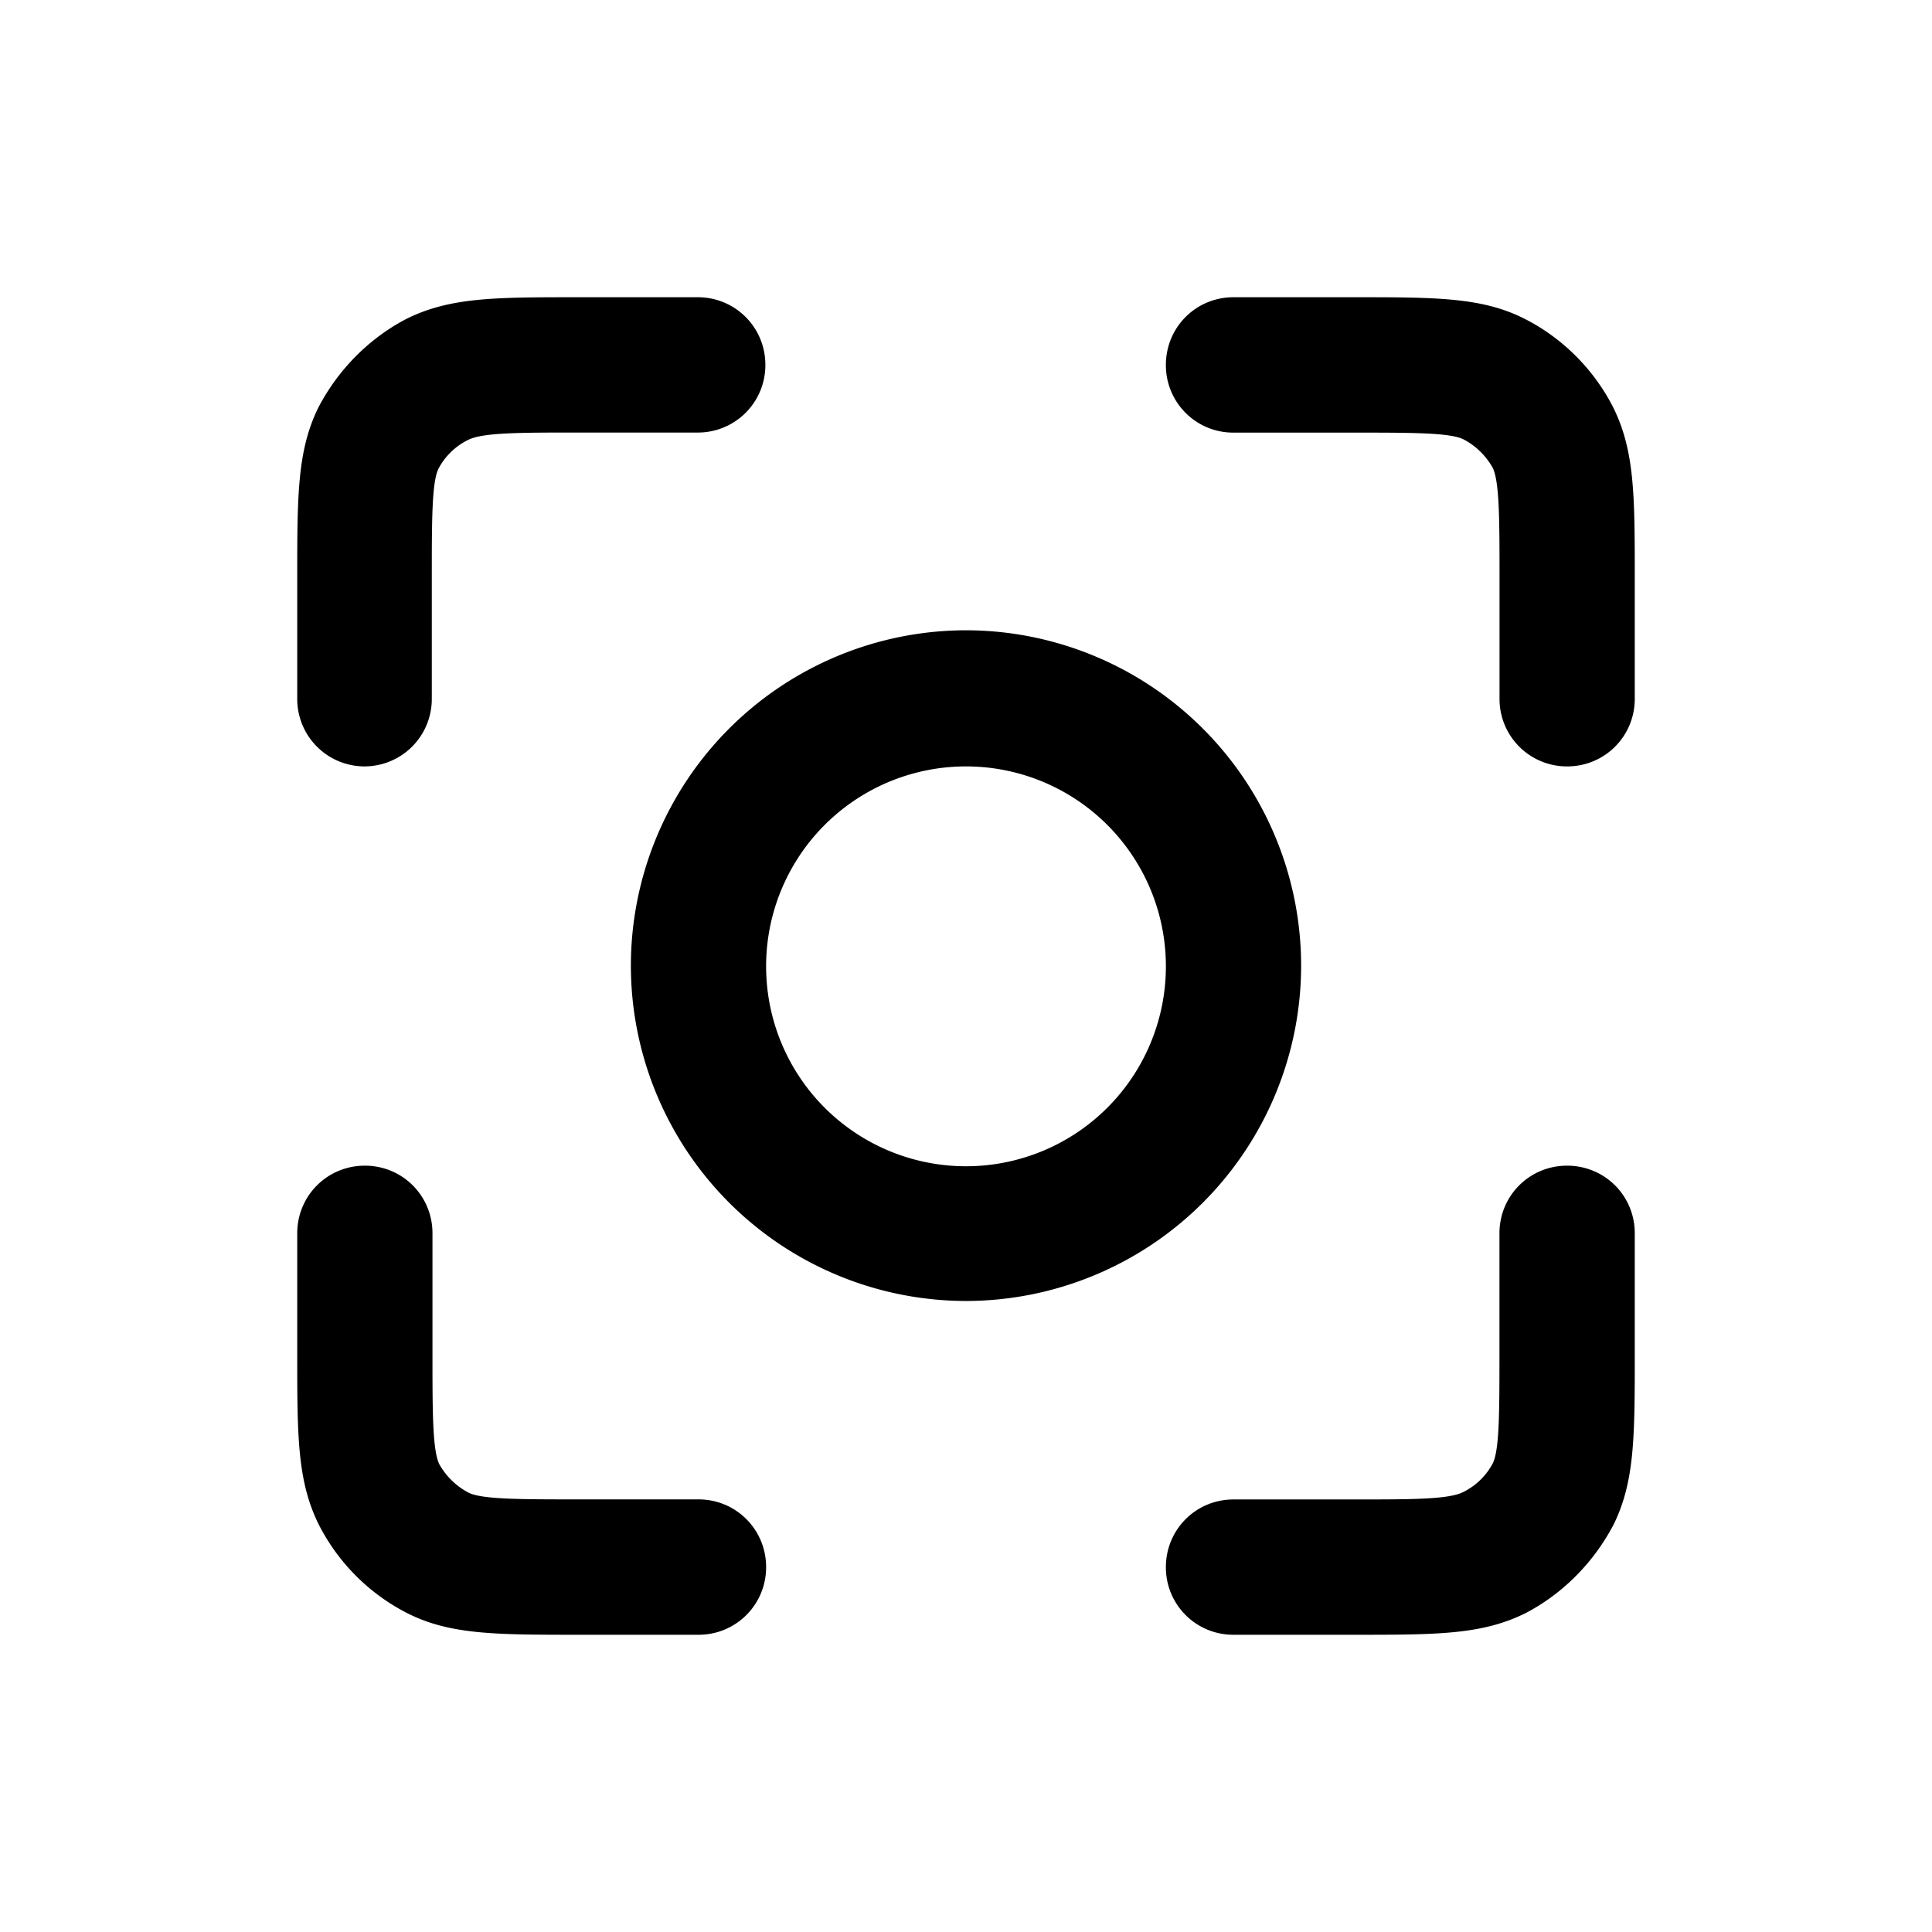 <svg xmlns="http://www.w3.org/2000/svg" width="26" height="26" fill="currentColor" class="sym sym-grid-03" viewBox="0 0 26 26">
  <path d="M16.6 22a.906.906 0 0 1-.91-.91c0-.506.404-.911.91-.911h1.618c.779 0 1.284 0 1.476-.101a.9.9 0 0 0 .395-.385c.09-.182.09-.698.09-1.477v-1.619c0-.506.405-.91.91-.91.507 0 .911.404.911.91v1.619c0 1.113 0 1.72-.283 2.297-.263.505-.678.93-1.183 1.194-.587.293-1.194.293-2.306.293zm-7.2 0H7.782c-1.112 0-1.73 0-2.306-.293a2.73 2.73 0 0 1-1.183-1.184C4 19.936 4 19.329 4 18.216v-1.619c0-.506.405-.91.91-.91.506 0 .91.404.91.91v1.619c0 .779 0 1.295.091 1.487a.97.97 0 0 0 .395.385c.182.09.697.09 1.476.09H9.4c.506 0 .91.406.91.911A.907.907 0 0 1 9.4 22m3.6-4.492a4.516 4.516 0 0 1-4.51-4.513A4.516 4.516 0 0 1 13 8.482a4.516 4.516 0 0 1 4.51 4.513A4.516 4.516 0 0 1 13 17.508m0-7.194a2.69 2.69 0 0 0-2.69 2.691 2.69 2.69 0 1 0 5.38 0A2.69 2.69 0 0 0 13 10.314m8.09 0a.907.907 0 0 1-.91-.91v-1.62c0-.779 0-1.295-.091-1.487a.96.96 0 0 0-.395-.385c-.182-.09-.697-.09-1.476-.09H16.6a.906.906 0 0 1-.91-.911c0-.506.404-.911.91-.911h1.618c1.112 0 1.73 0 2.305.293.516.263.93.688 1.184 1.184C22 6.064 22 6.671 22 7.784v1.62c0 .505-.404.91-.91.91m-16.18 0a.907.907 0 0 1-.91-.91v-1.62c0-1.113 0-1.72.283-2.297.263-.506.678-.93 1.183-1.194C6.053 4 6.66 4 7.772 4H9.39c.505 0 .91.405.91.91a.907.907 0 0 1-.91.911H7.772c-.779 0-1.284 0-1.476.101a.9.9 0 0 0-.395.385c-.09.182-.09.698-.09 1.477v1.62c0 .505-.405.91-.911.91z"/>
</svg>